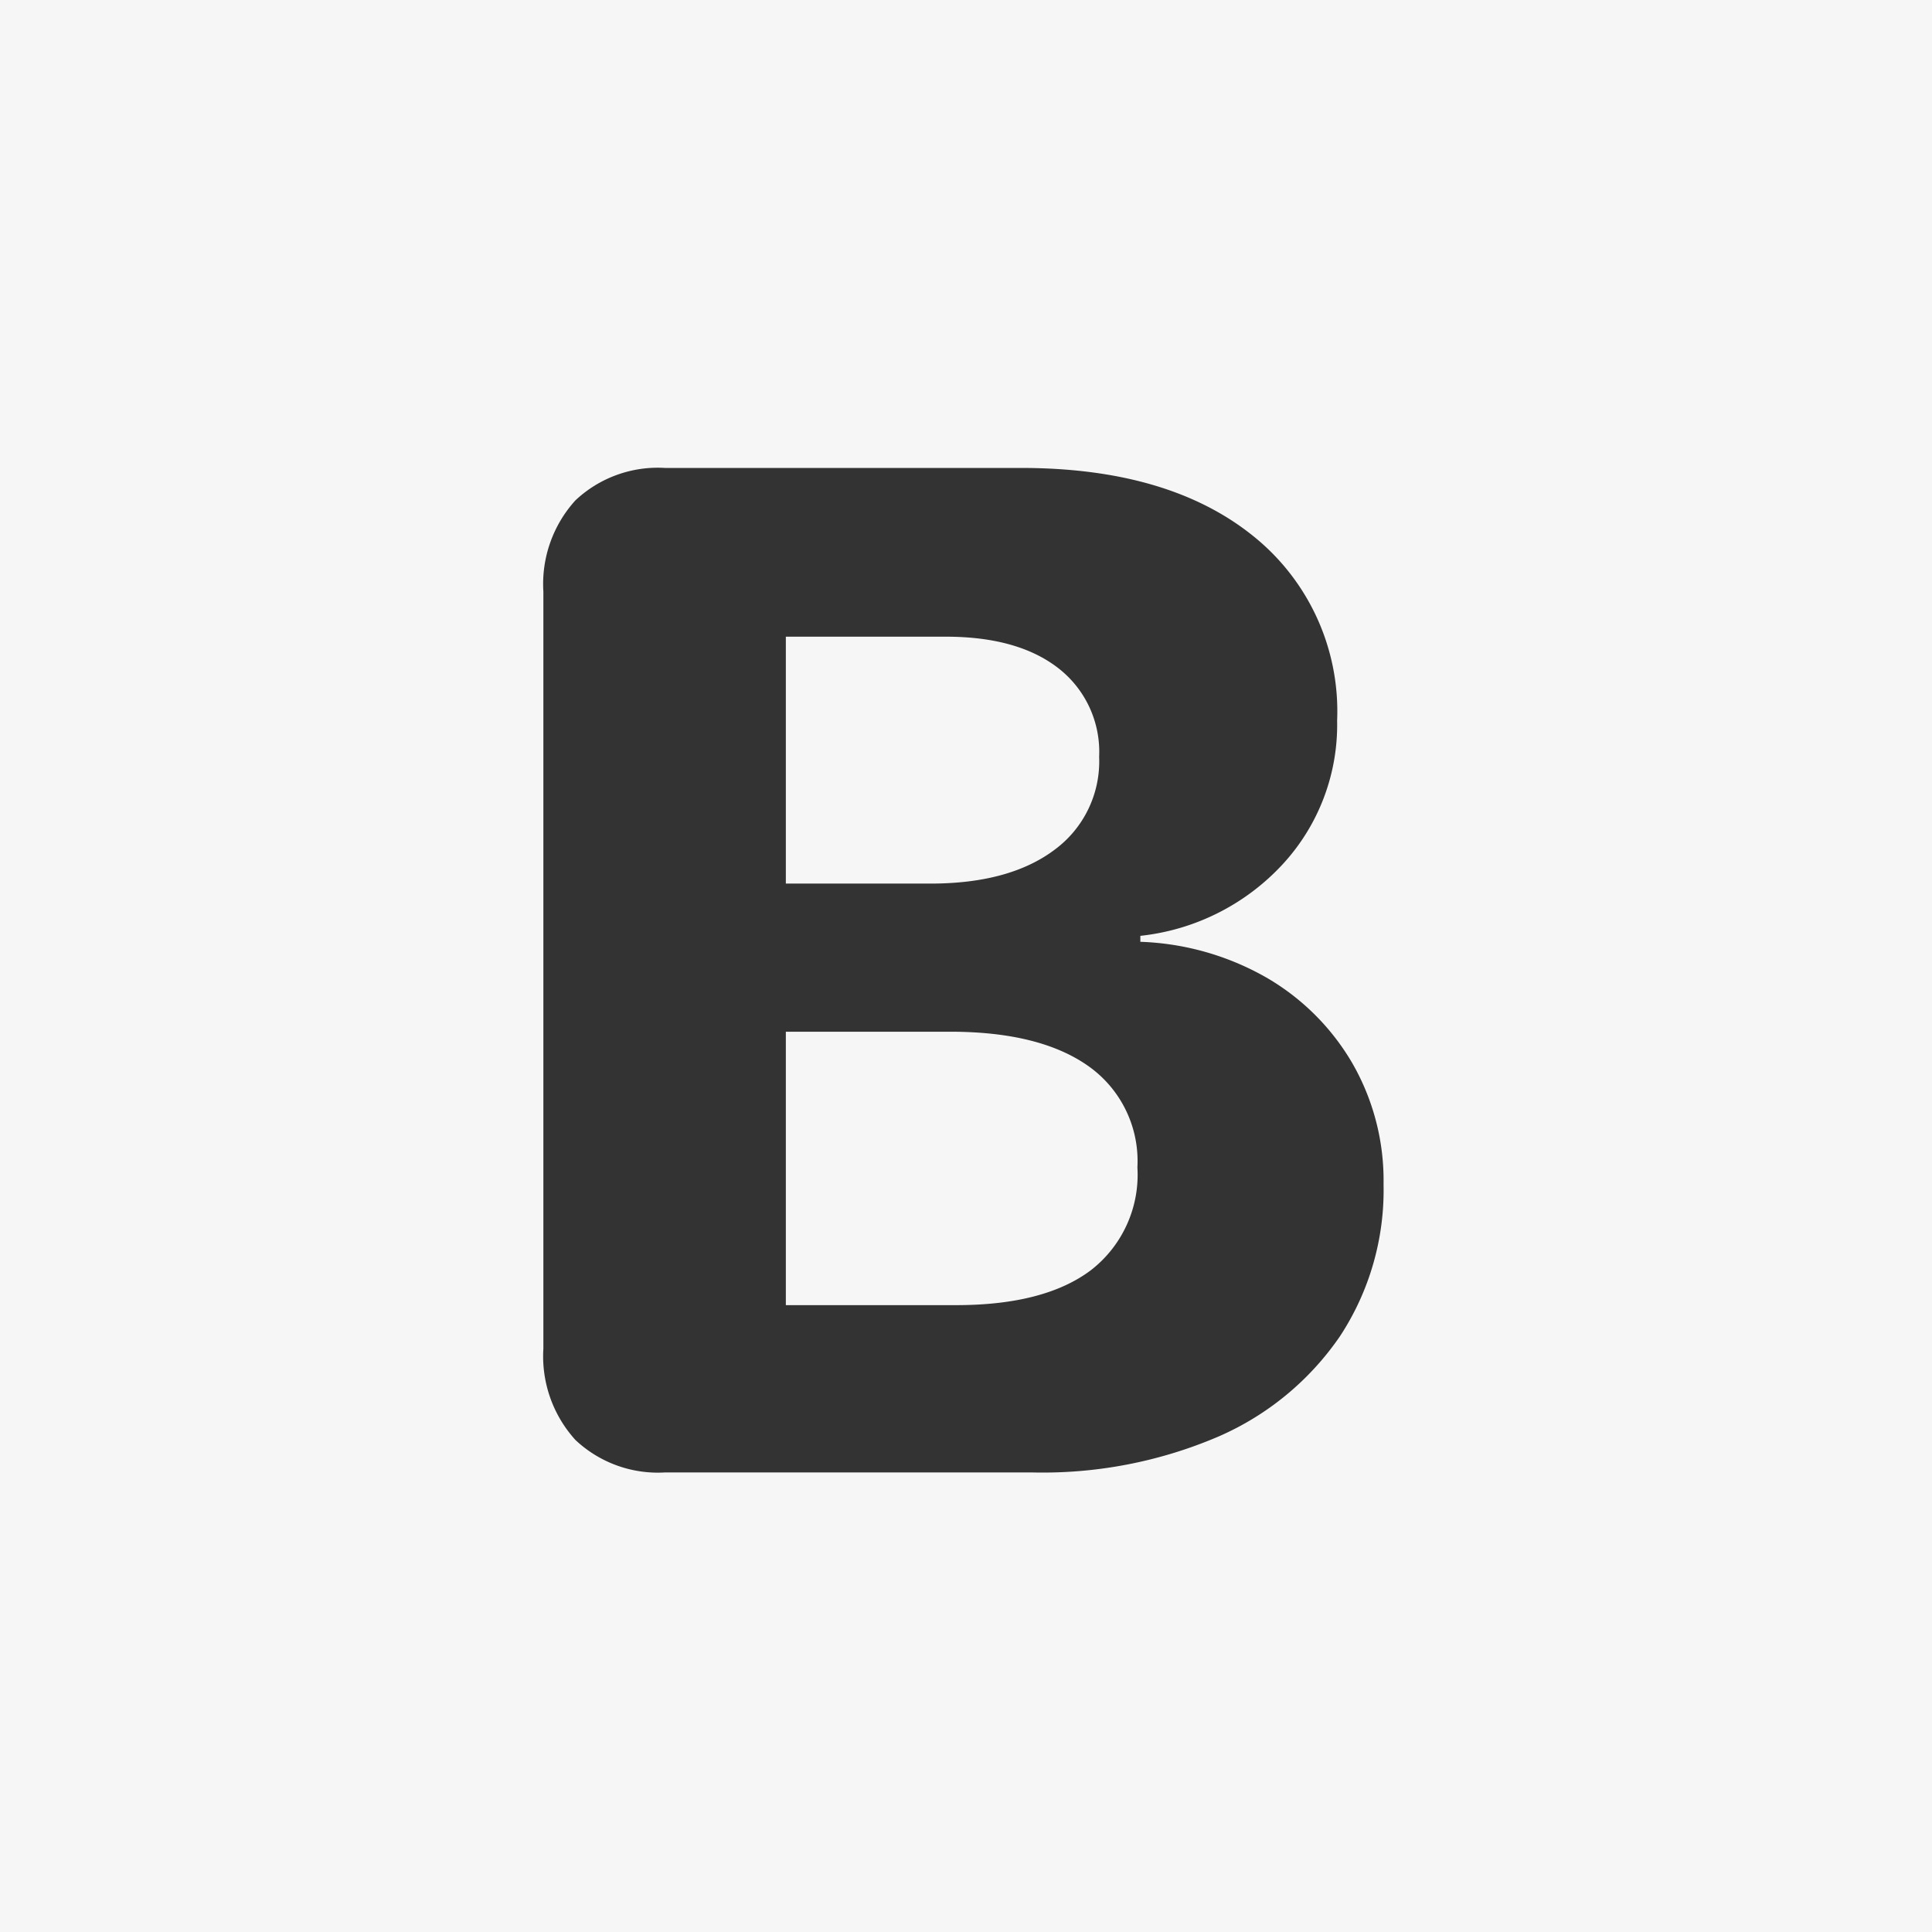 <svg xmlns="http://www.w3.org/2000/svg" width="128" height="128" viewBox="0 0 128 128">
  <g id="icon-bold" transform="translate(-21 -489)">
    <rect id="矩形_320" data-name="矩形 320" width="128" height="128" transform="translate(21 489)" fill="#f6f6f6"/>
    <path id="路径_130" data-name="路径 130" d="M19.824-.049H44.141A29.543,29.543,0,0,0,56.47-2.417a18.87,18.87,0,0,0,8.081-6.665,17.634,17.634,0,0,0,2.881-10.059,15.584,15.584,0,0,0-2.075-8.032,15.687,15.687,0,0,0-5.688-5.664,18.053,18.053,0,0,0-8.35-2.368V-35.6a15.02,15.02,0,0,0,9.424-4.736,13.621,13.621,0,0,0,3.613-9.521,14.877,14.877,0,0,0-5.591-12.256Q53.174-66.6,43.408-66.6H19.824a7.967,7.967,0,0,0-5.933,2.148A8.242,8.242,0,0,0,11.768-58.4V-8.252A8.242,8.242,0,0,0,13.892-2.2,7.967,7.967,0,0,0,19.824-.049Zm8.008-11.084V-29.248H38.721q5.957,0,9.18,2.295a7.7,7.7,0,0,1,3.223,6.689,8,8,0,0,1-3.076,6.812q-3.076,2.319-8.936,2.319Zm0-27.93V-55.42h10.6q4.785,0,7.471,2.1a7.016,7.016,0,0,1,2.686,5.859,7.27,7.27,0,0,1-2.979,6.177q-2.979,2.222-8.2,2.222Z" transform="translate(45.232 586.602)" fill="#333"/>
  </g>
</svg>
